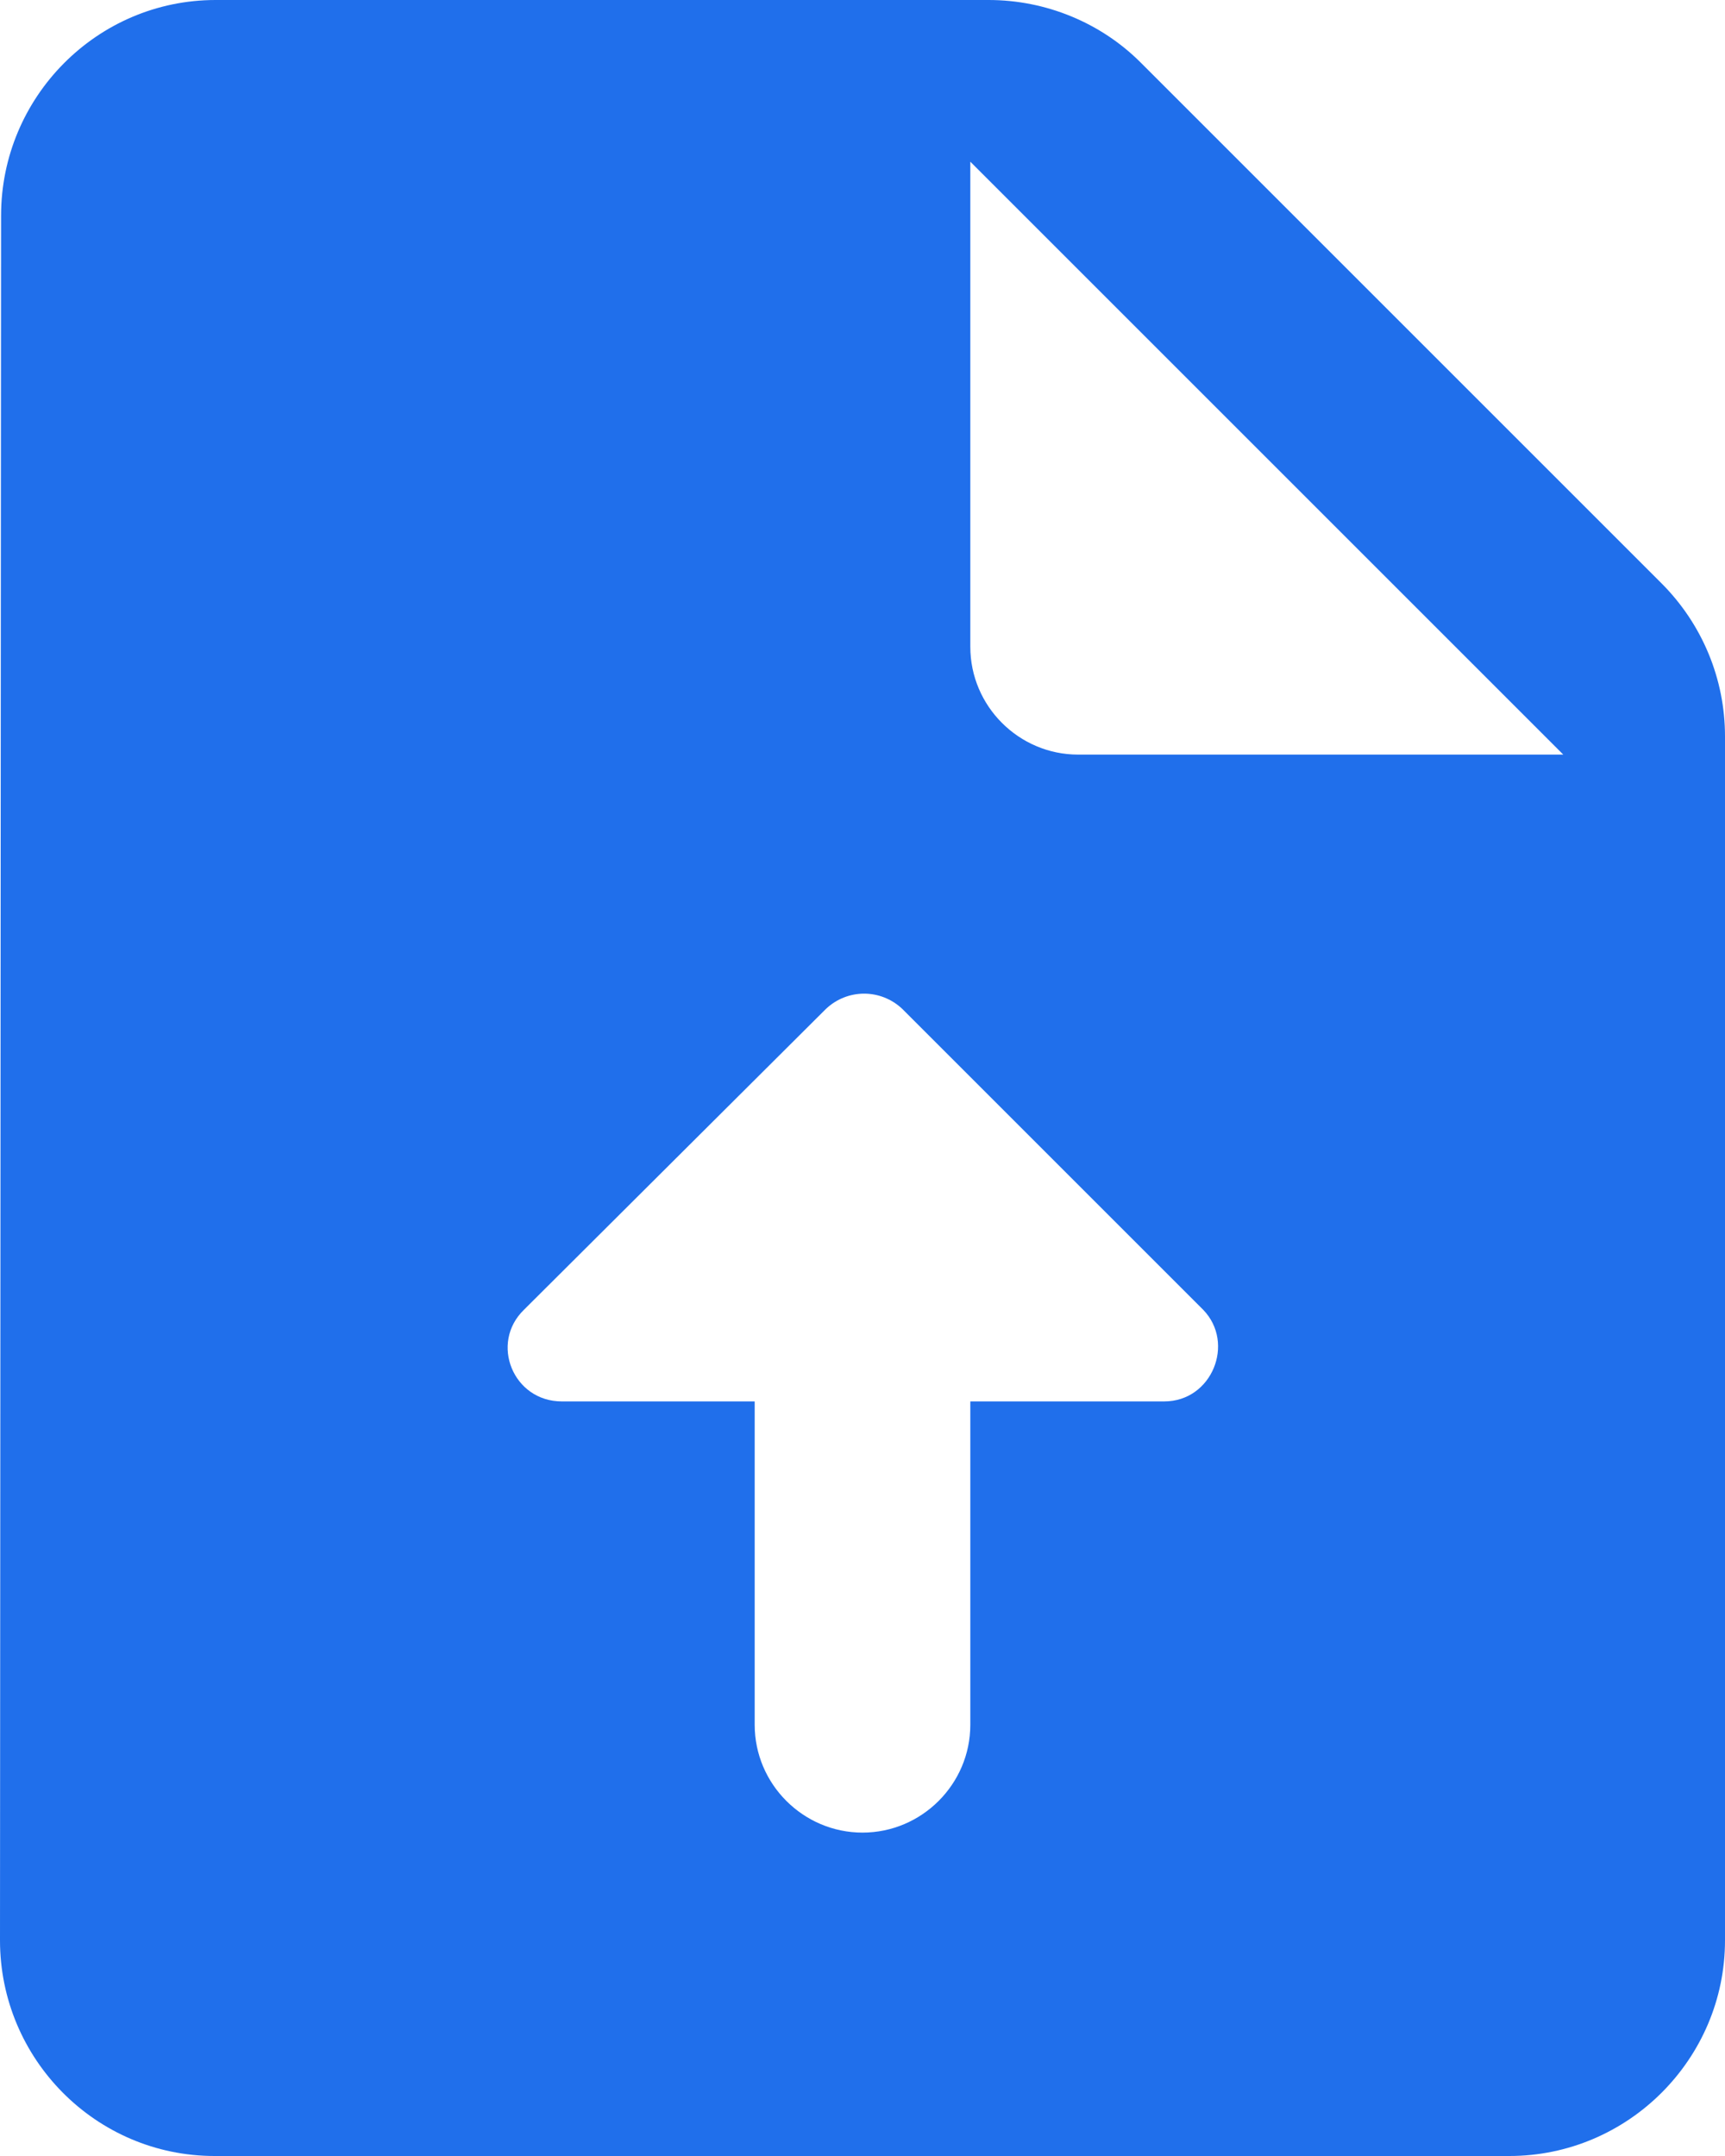 <svg width="32" height="40" viewBox="0 0 32 40" fill="none" xmlns="http://www.w3.org/2000/svg">
<path d="M30.82 10.82L21.16 1.16C20.42 0.42 19.4 0 18.34 0H4C1.8 0 0.02 1.8 0.02 4L0 36C0 38.2 1.78 40 3.98 40H28C30.2 40 32 38.2 32 36V13.66C32 12.6 31.58 11.58 30.82 10.82ZM21.6 26H18V32C18 33.1 17.1 34 16 34C14.9 34 14 33.1 14 32V26H10.42C9.52 26 9.08 24.92 9.72 24.3L15.32 18.72C15.72 18.34 16.34 18.34 16.74 18.72L22.32 24.3C22.92 24.92 22.48 26 21.6 26ZM20 14C18.9 14 18 13.1 18 12V3L29 14H20Z" fill="#206FEB"/>
</svg>
